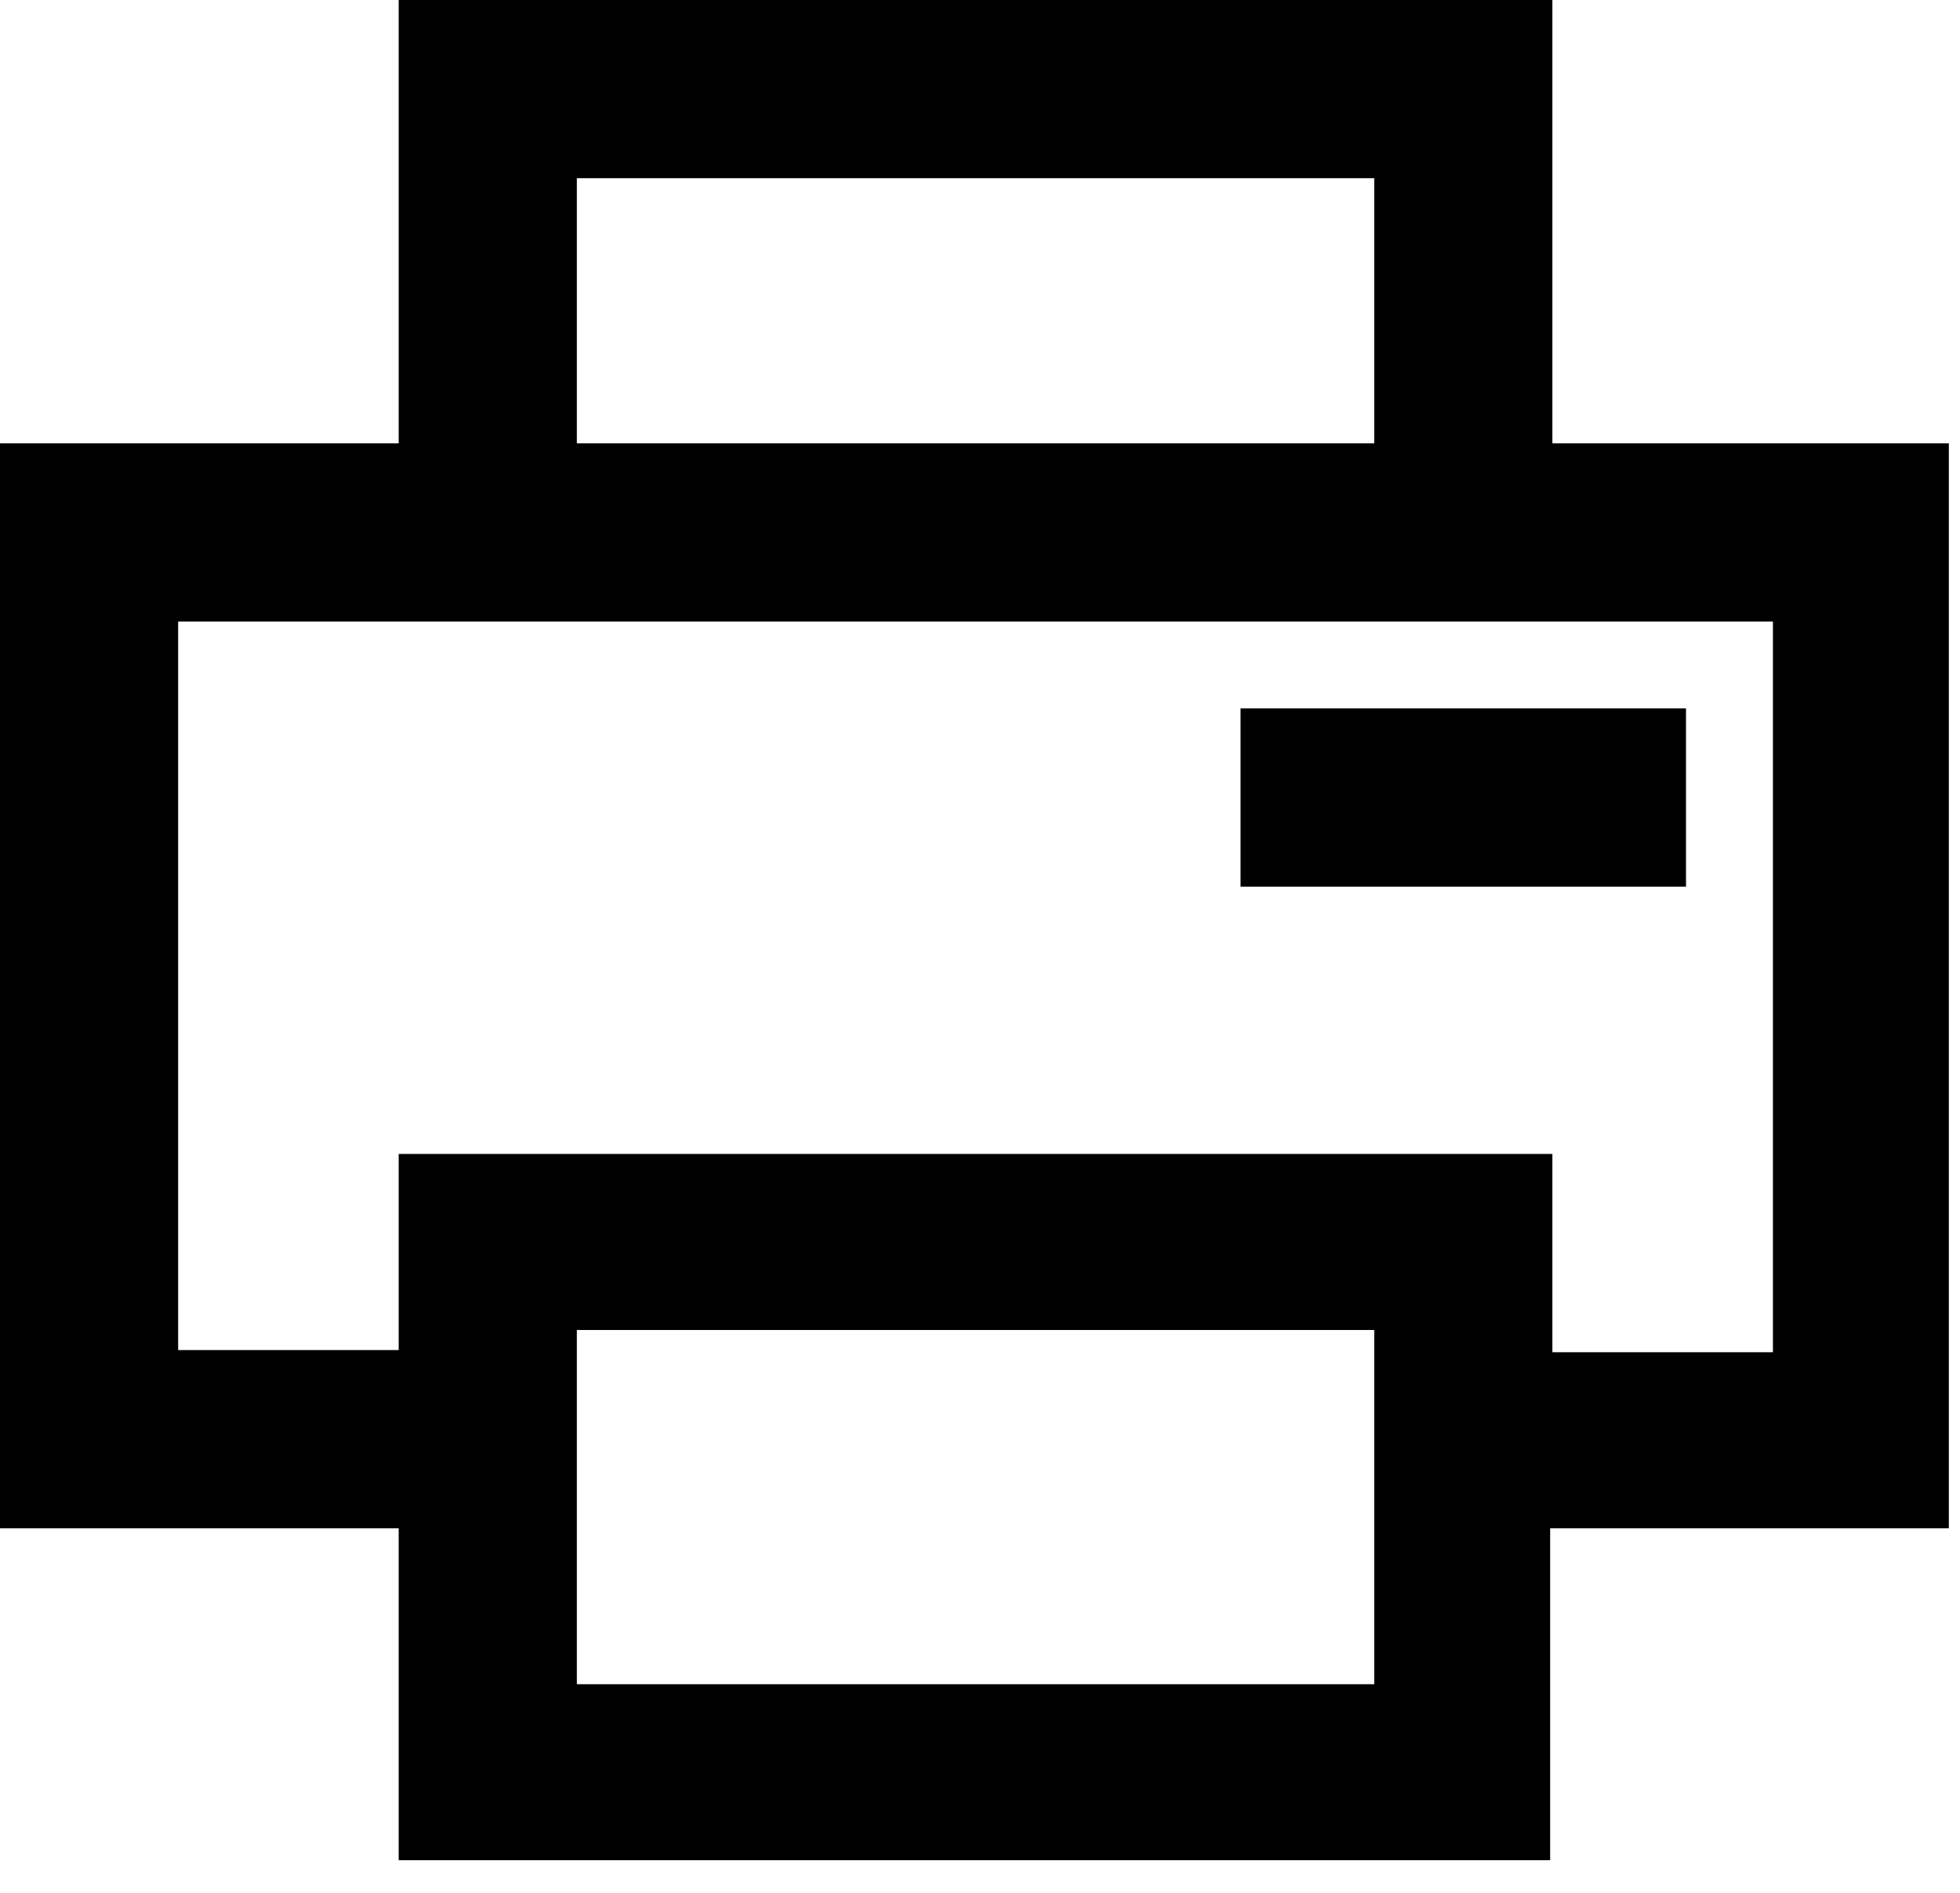 <svg viewBox="0 0 29 28" xmlns="http://www.w3.org/2000/svg">
  <path
    fill-rule="evenodd"
    clip-rule="evenodd"
    d="M18.355 13.116H24.946V10.479H18.355V13.116Z"
    fill="currentColor"
  />
  <path
    fill-rule="evenodd"
    clip-rule="evenodd"
    d="M5.899 0V6.558H0V22.607H5.899V27.517H22.936V22.607H28.835V6.558H22.969V0H5.899ZM8.535 6.558H20.333V2.636H8.535V6.558ZM2.636 9.194H26.232V20.003H22.969V17.07H5.899V17.038V19.971H2.636V9.194ZM8.535 24.914H20.333V19.674H8.535V24.914Z"
    fill="currentColor"
  />
</svg>
